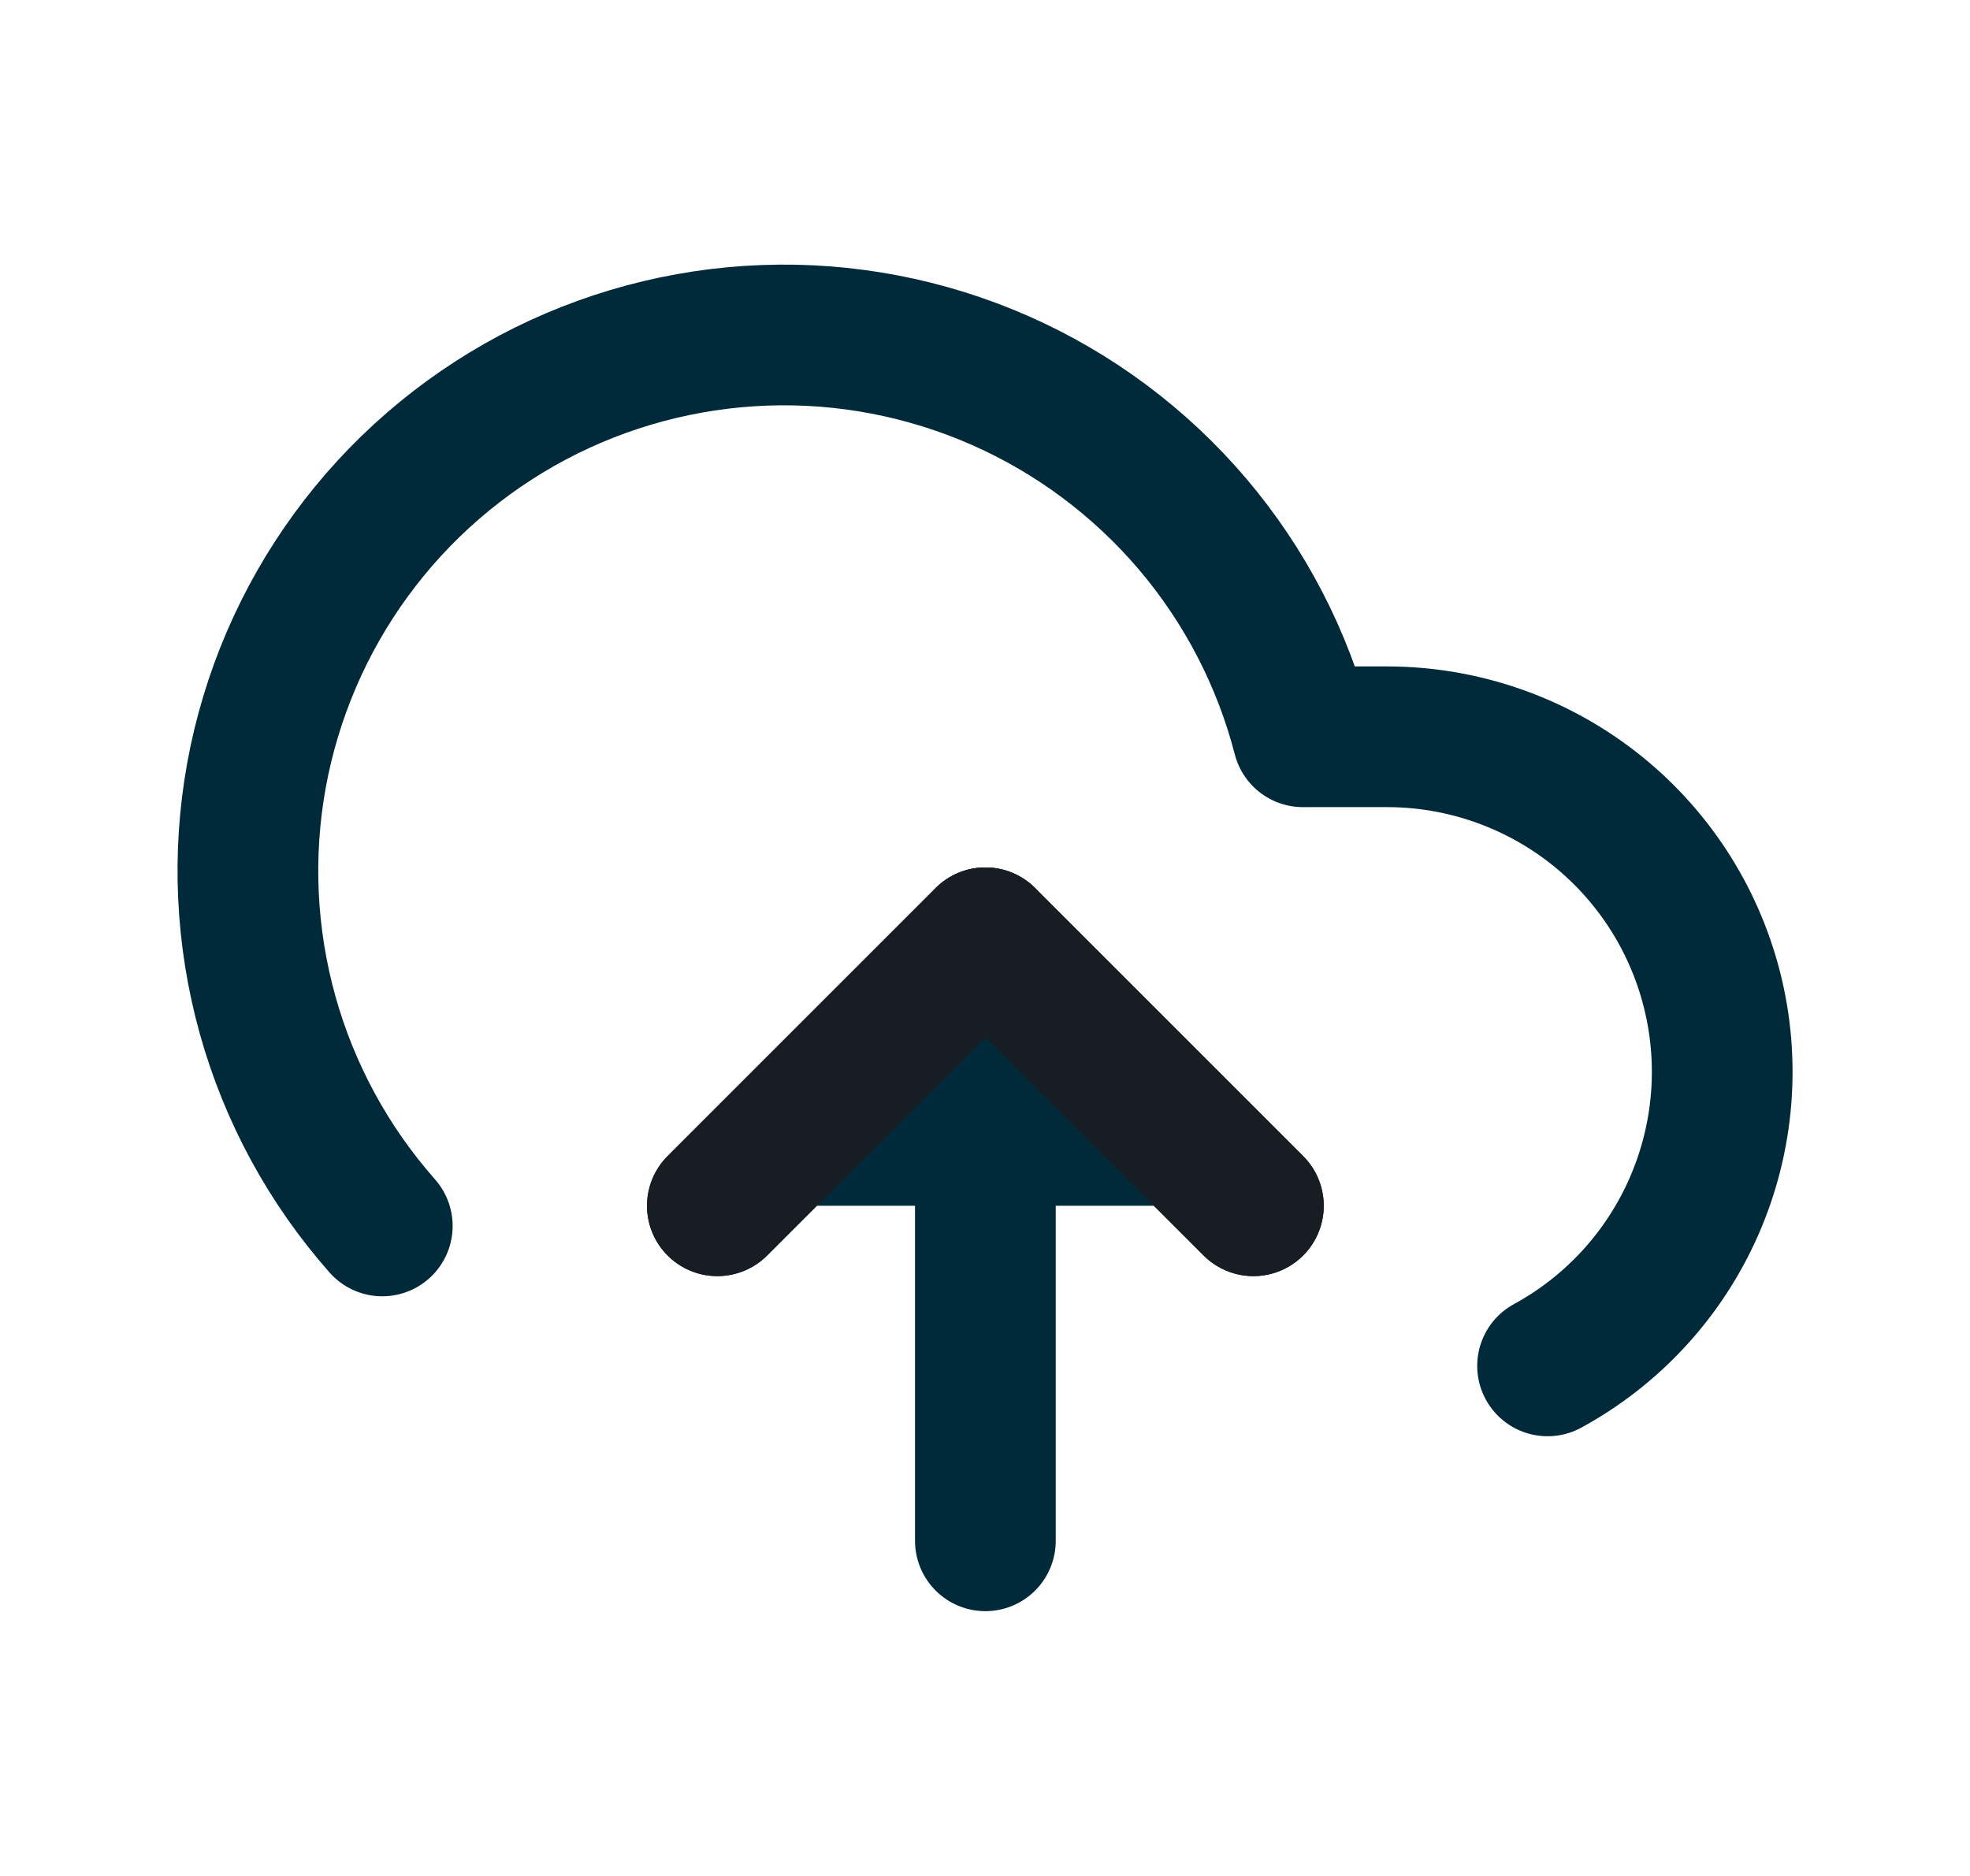 <svg width="21" height="20" viewBox="0 0 21 20" fill="none" xmlns="http://www.w3.org/2000/svg">
  <path d="M13.361 12.855L10.504 9.998L7.647 12.855" stroke="#002A3A" stroke-width="1.5" stroke-linecap="round" stroke-linejoin="round"/>
  <path d="M10.504 9.998V16.427" stroke="#002A3A" stroke-width="1.5" stroke-linecap="round" stroke-linejoin="round"/>
  <path d="M16.497 14.562C17.193 14.183 17.744 13.582 18.061 12.854C18.378 12.127 18.444 11.315 18.248 10.546C18.052 9.777 17.606 9.095 16.98 8.608C16.354 8.121 15.583 7.856 14.79 7.855H13.889C13.673 7.019 13.27 6.243 12.711 5.585C12.151 4.927 11.45 4.404 10.66 4.056C9.869 3.708 9.01 3.543 8.147 3.575C7.284 3.607 6.439 3.834 5.676 4.239C4.913 4.645 4.252 5.218 3.743 5.915C3.233 6.613 2.889 7.416 2.734 8.266C2.58 9.116 2.621 9.99 2.853 10.822C3.085 11.654 3.503 12.422 4.075 13.07" stroke="#002A3A" stroke-width="1.5" stroke-linecap="round" stroke-linejoin="round"/>
  <path d="M13.361 12.855L10.504 9.998L7.647 12.855" fill="#002A3A"/>
  <path d="M13.361 12.855L10.504 9.998L7.647 12.855" stroke="#171D23" stroke-width="1.5" stroke-linecap="round" stroke-linejoin="round"/>
</svg>
